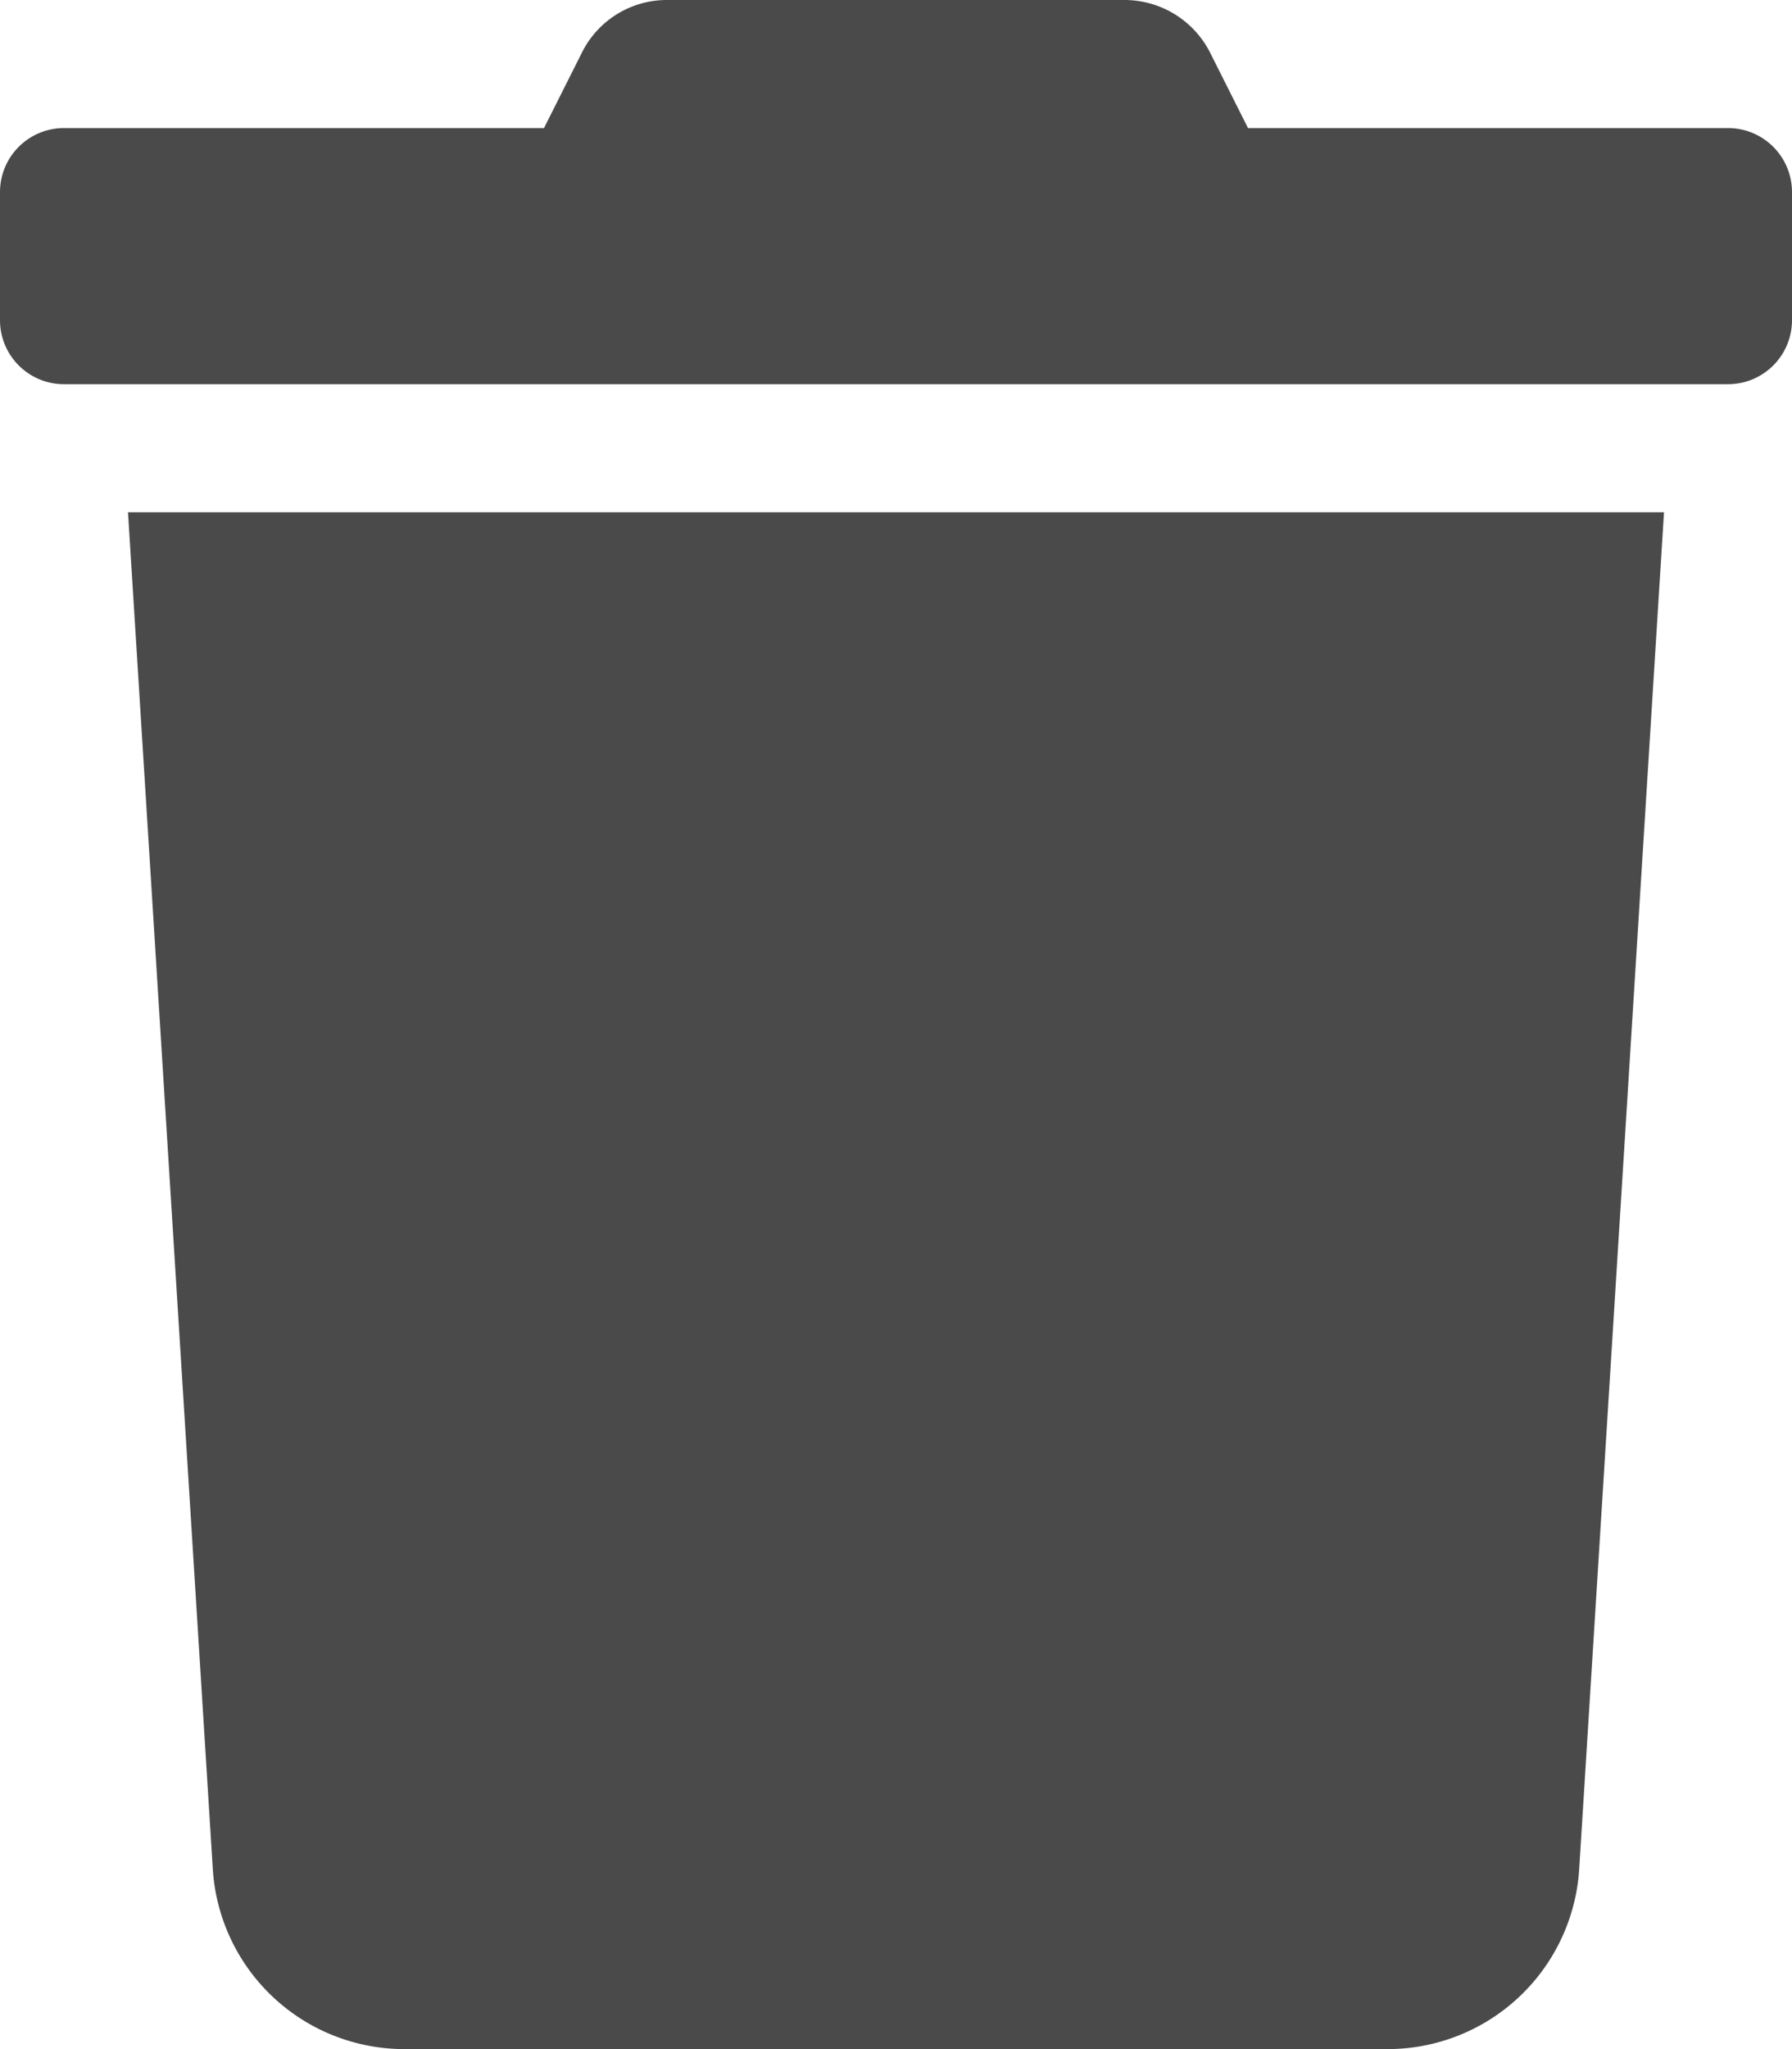 <svg aria-hidden="true" focusable="false" data-prefix="fas" data-icon="trash" role="img"
     xmlns="http://www.w3.org/2000/svg" viewBox="0 0 448 512" class="svg-inline--fa fa-trash fa-w-14 fa-9x">
    <path fill="#4a4a4a"
          d="M432 32H312l-9.4-18.7A24 24 0 0 0 281.1 0H166.8a23.72 23.72 0 0 0-21.4 13.3L136 32H16A16 16 0 0 0 0 48v32a16 16 0 0 0 16 16h416a16 16 0 0 0 16-16V48a16 16 0 0 0-16-16zM53.2 467a48 48 0 0 0 47.9 45h245.8a48 48 0 0 0 47.9-45L416 128H32z"
          class=""></path>
</svg>